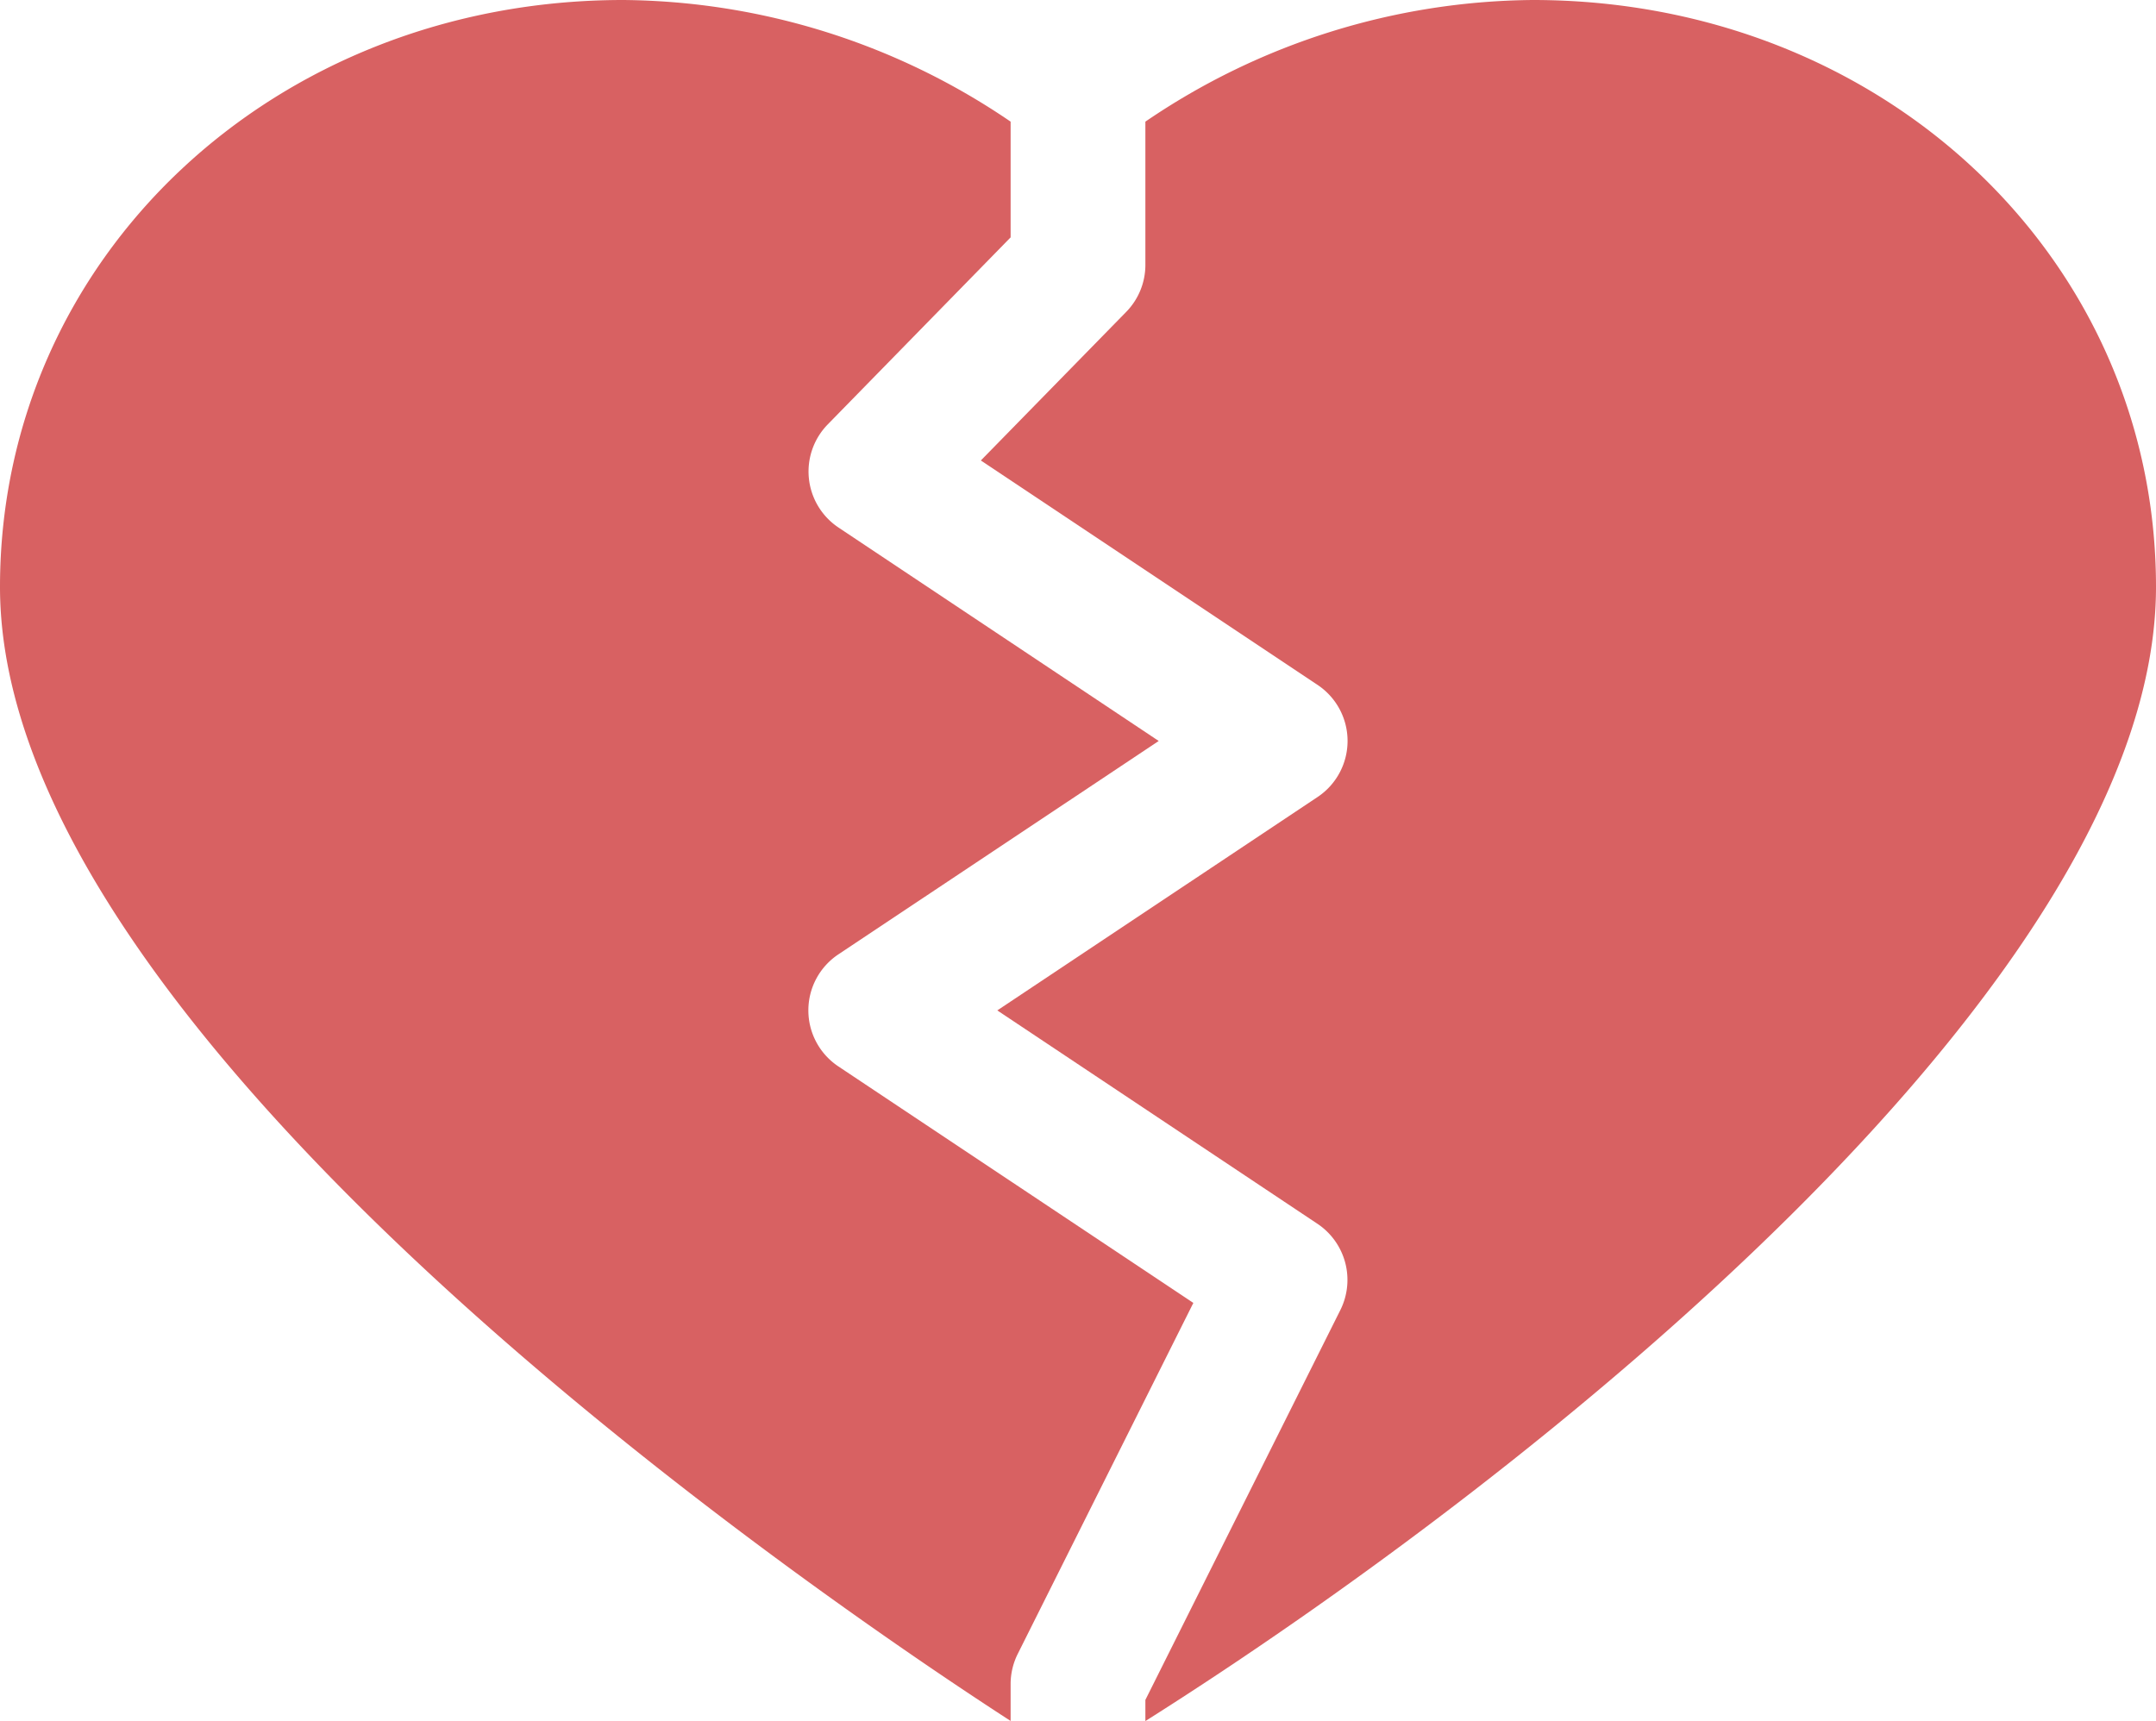 <svg xmlns="http://www.w3.org/2000/svg" viewBox="0 0 94.166 75.187">
  <defs>
    <style>
      .cls-1 {
        fill: #d86162;
      }
    </style>
  </defs>
  <g id="broken-heart" transform="translate(0 -51.6)">
    <path id="Path_424" data-name="Path 424" class="cls-1" d="M44.14,125.167a2.953,2.953,0,0,1,.312-1.318l7.669-15.331-15.5-10.329a2.94,2.94,0,0,1,0-4.9L50.608,83.97,36.625,74.647a2.943,2.943,0,0,1-.471-4.508L44.14,61.97V56.914A30.427,30.427,0,0,0,27.22,51.6C11.959,51.6,0,62.865,0,77.243c0,19.751,35.665,44.046,44.14,49.537Z" transform="translate(0 0)"/>
    <path id="Path_425" data-name="Path 425" class="cls-1" d="M257.034,51.6a30.427,30.427,0,0,0-16.92,5.314v6.256a2.938,2.938,0,0,1-.842,2.06l-6.344,6.486,14.708,9.805a2.944,2.944,0,0,1-.006,4.9L233.646,95.74l13.984,9.322a2.949,2.949,0,0,1,1,3.767l-8.516,17.032v.924c17.044-10.764,44.14-32.381,44.14-49.543C284.254,62.865,272.3,51.6,257.034,51.6Z" transform="translate(-190.088 0)"/>
  </g>
</svg>
